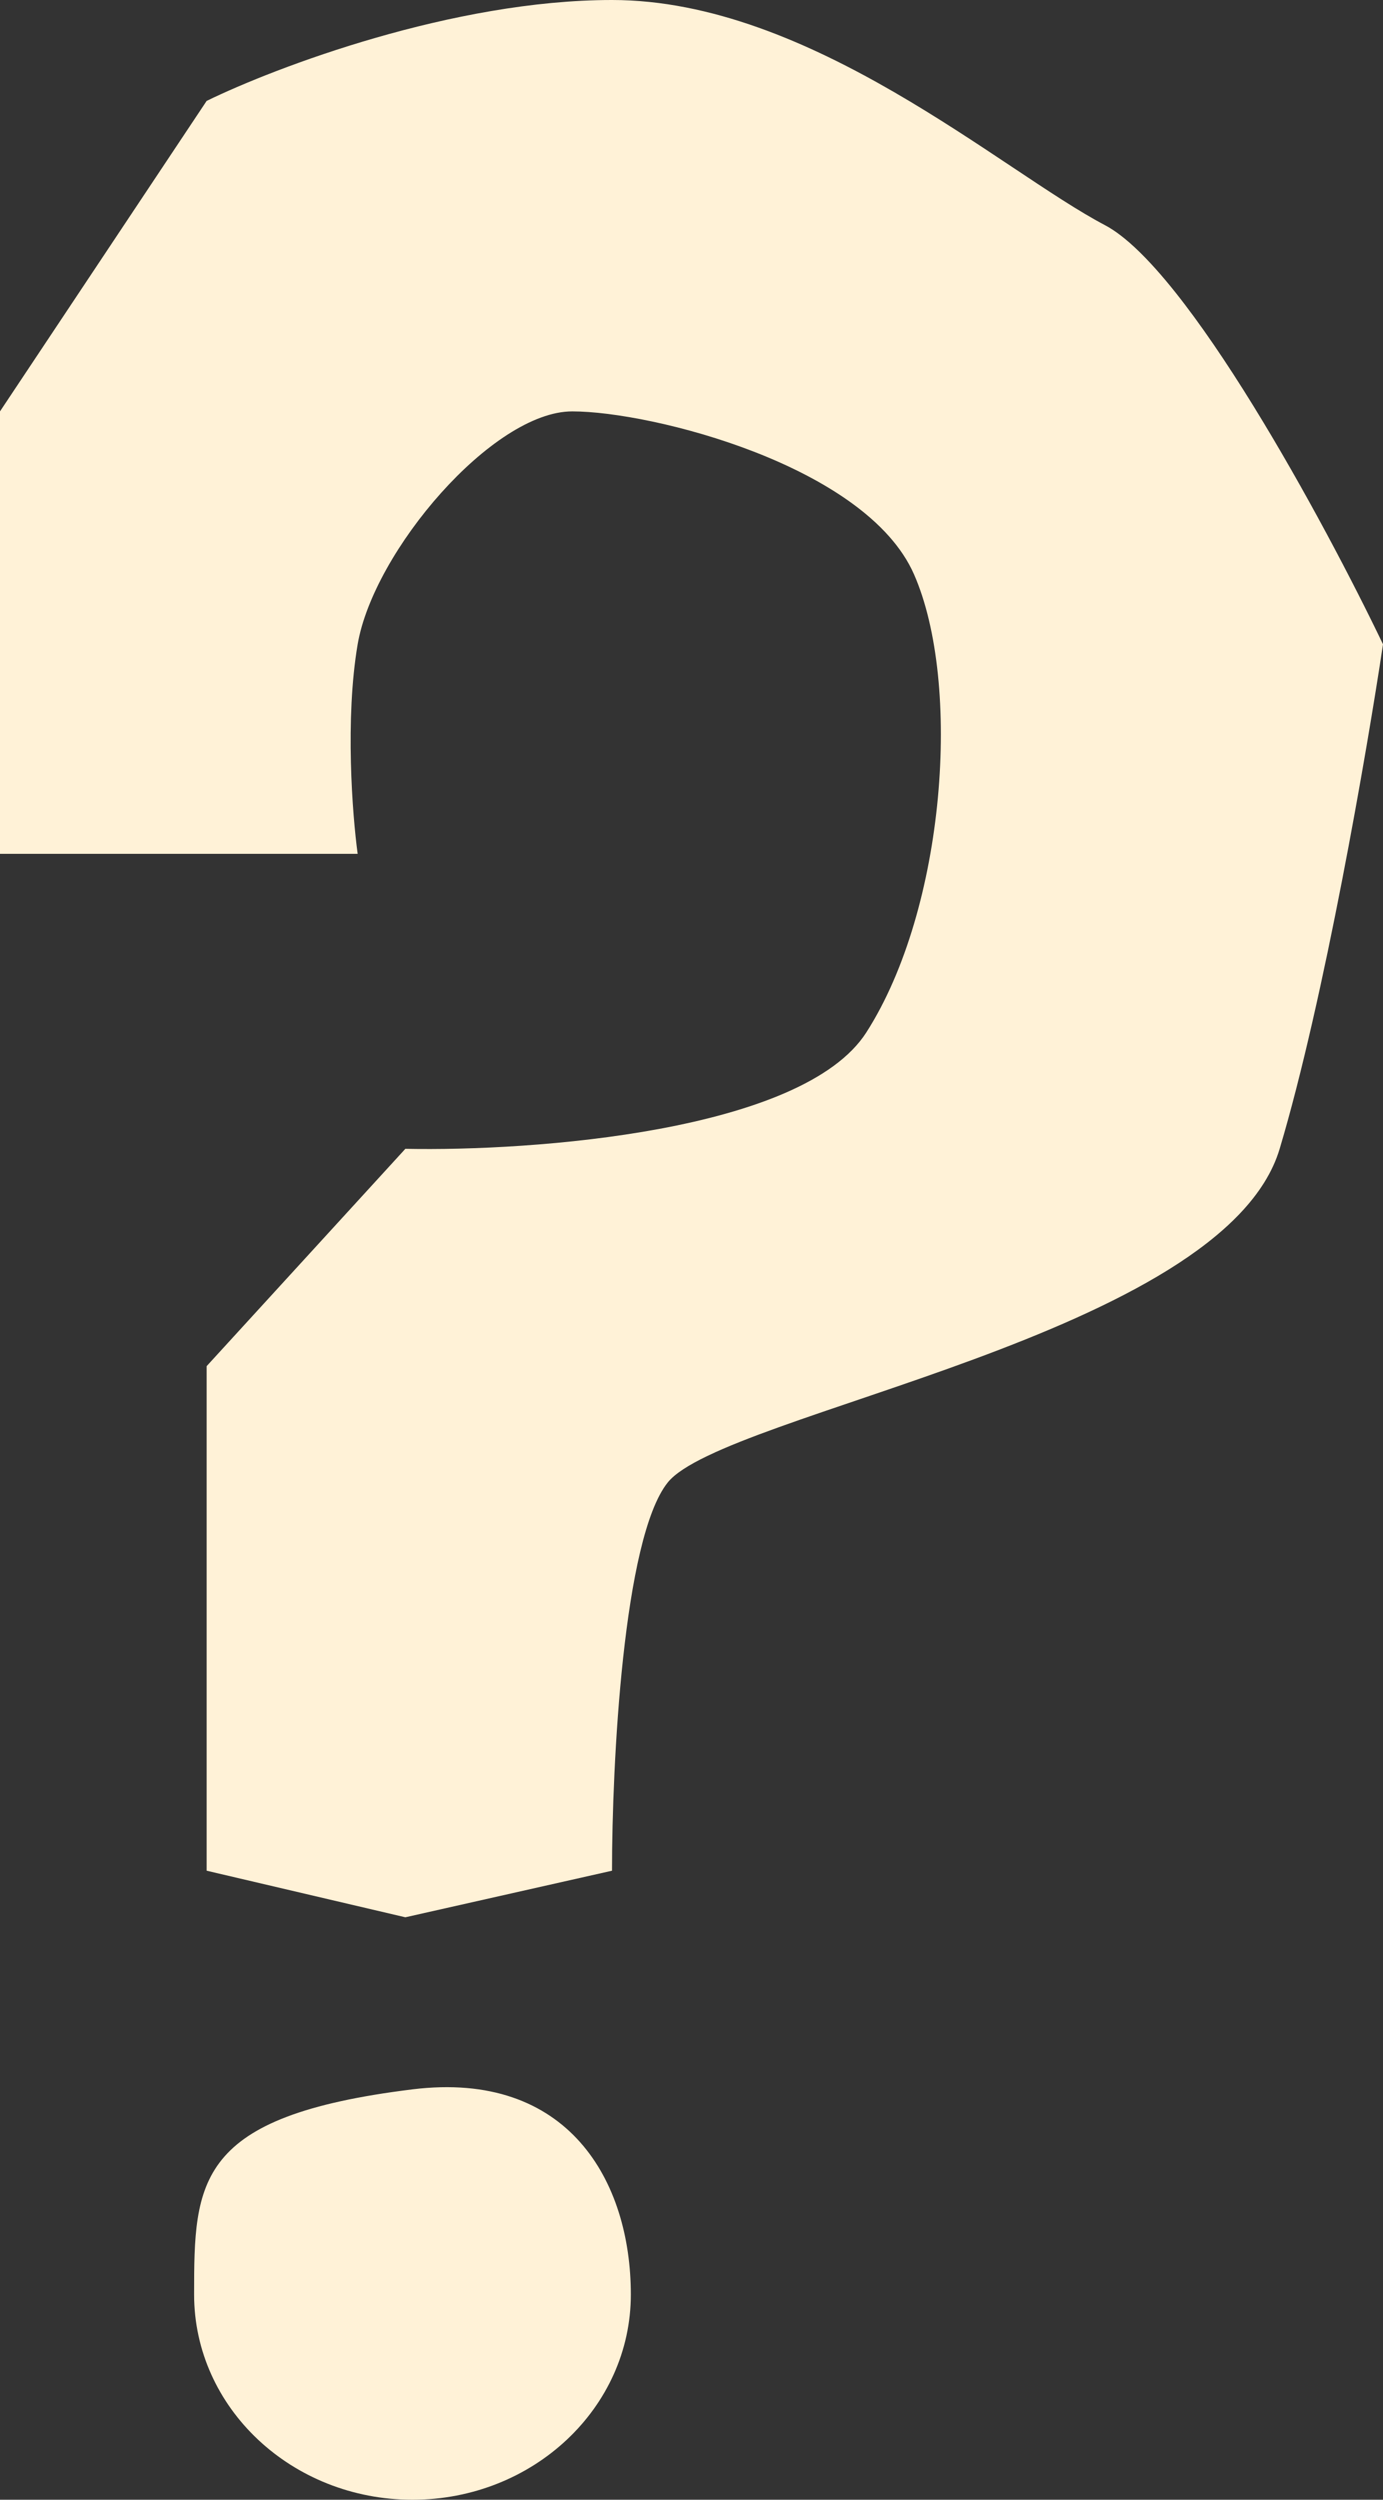 <svg width="57" height="103" viewBox="0 0 57 103" fill="none" xmlns="http://www.w3.org/2000/svg">
<rect x="0" y="0" width="57" height="103" fill="#333333" stroke="none"/>
<path d="M8.517 4.158L0 16.951V35.182H14.741C14.523 33.583 14.217 29.617 14.741 26.547C15.397 22.709 20.31 16.951 23.586 16.951C26.862 16.951 35.707 19.19 37.672 23.668C39.638 28.146 38.983 37.421 35.707 42.538C33.086 46.632 21.948 47.443 16.707 47.336L8.517 56.291V77.081L16.707 79L25.224 77.081C25.224 72.71 25.683 63.392 27.517 61.089C29.81 58.211 50.448 55.012 52.741 47.336C54.576 41.195 56.345 30.918 57 26.547C54.598 21.536 48.941 11.066 45.535 9.275C41.276 7.036 33.414 0 25.224 0C18.672 0 11.356 2.772 8.517 4.158Z" fill="#FFF2D7"/>
<path d="M26 94.545C26 99.215 21.971 103 17 103C12.029 103 8 99.215 8 94.545C8 89.875 8.064 87.192 17 86.09C23.429 85.297 26 89.875 26 94.545Z" fill="#FFF2D7"/>
</svg>
